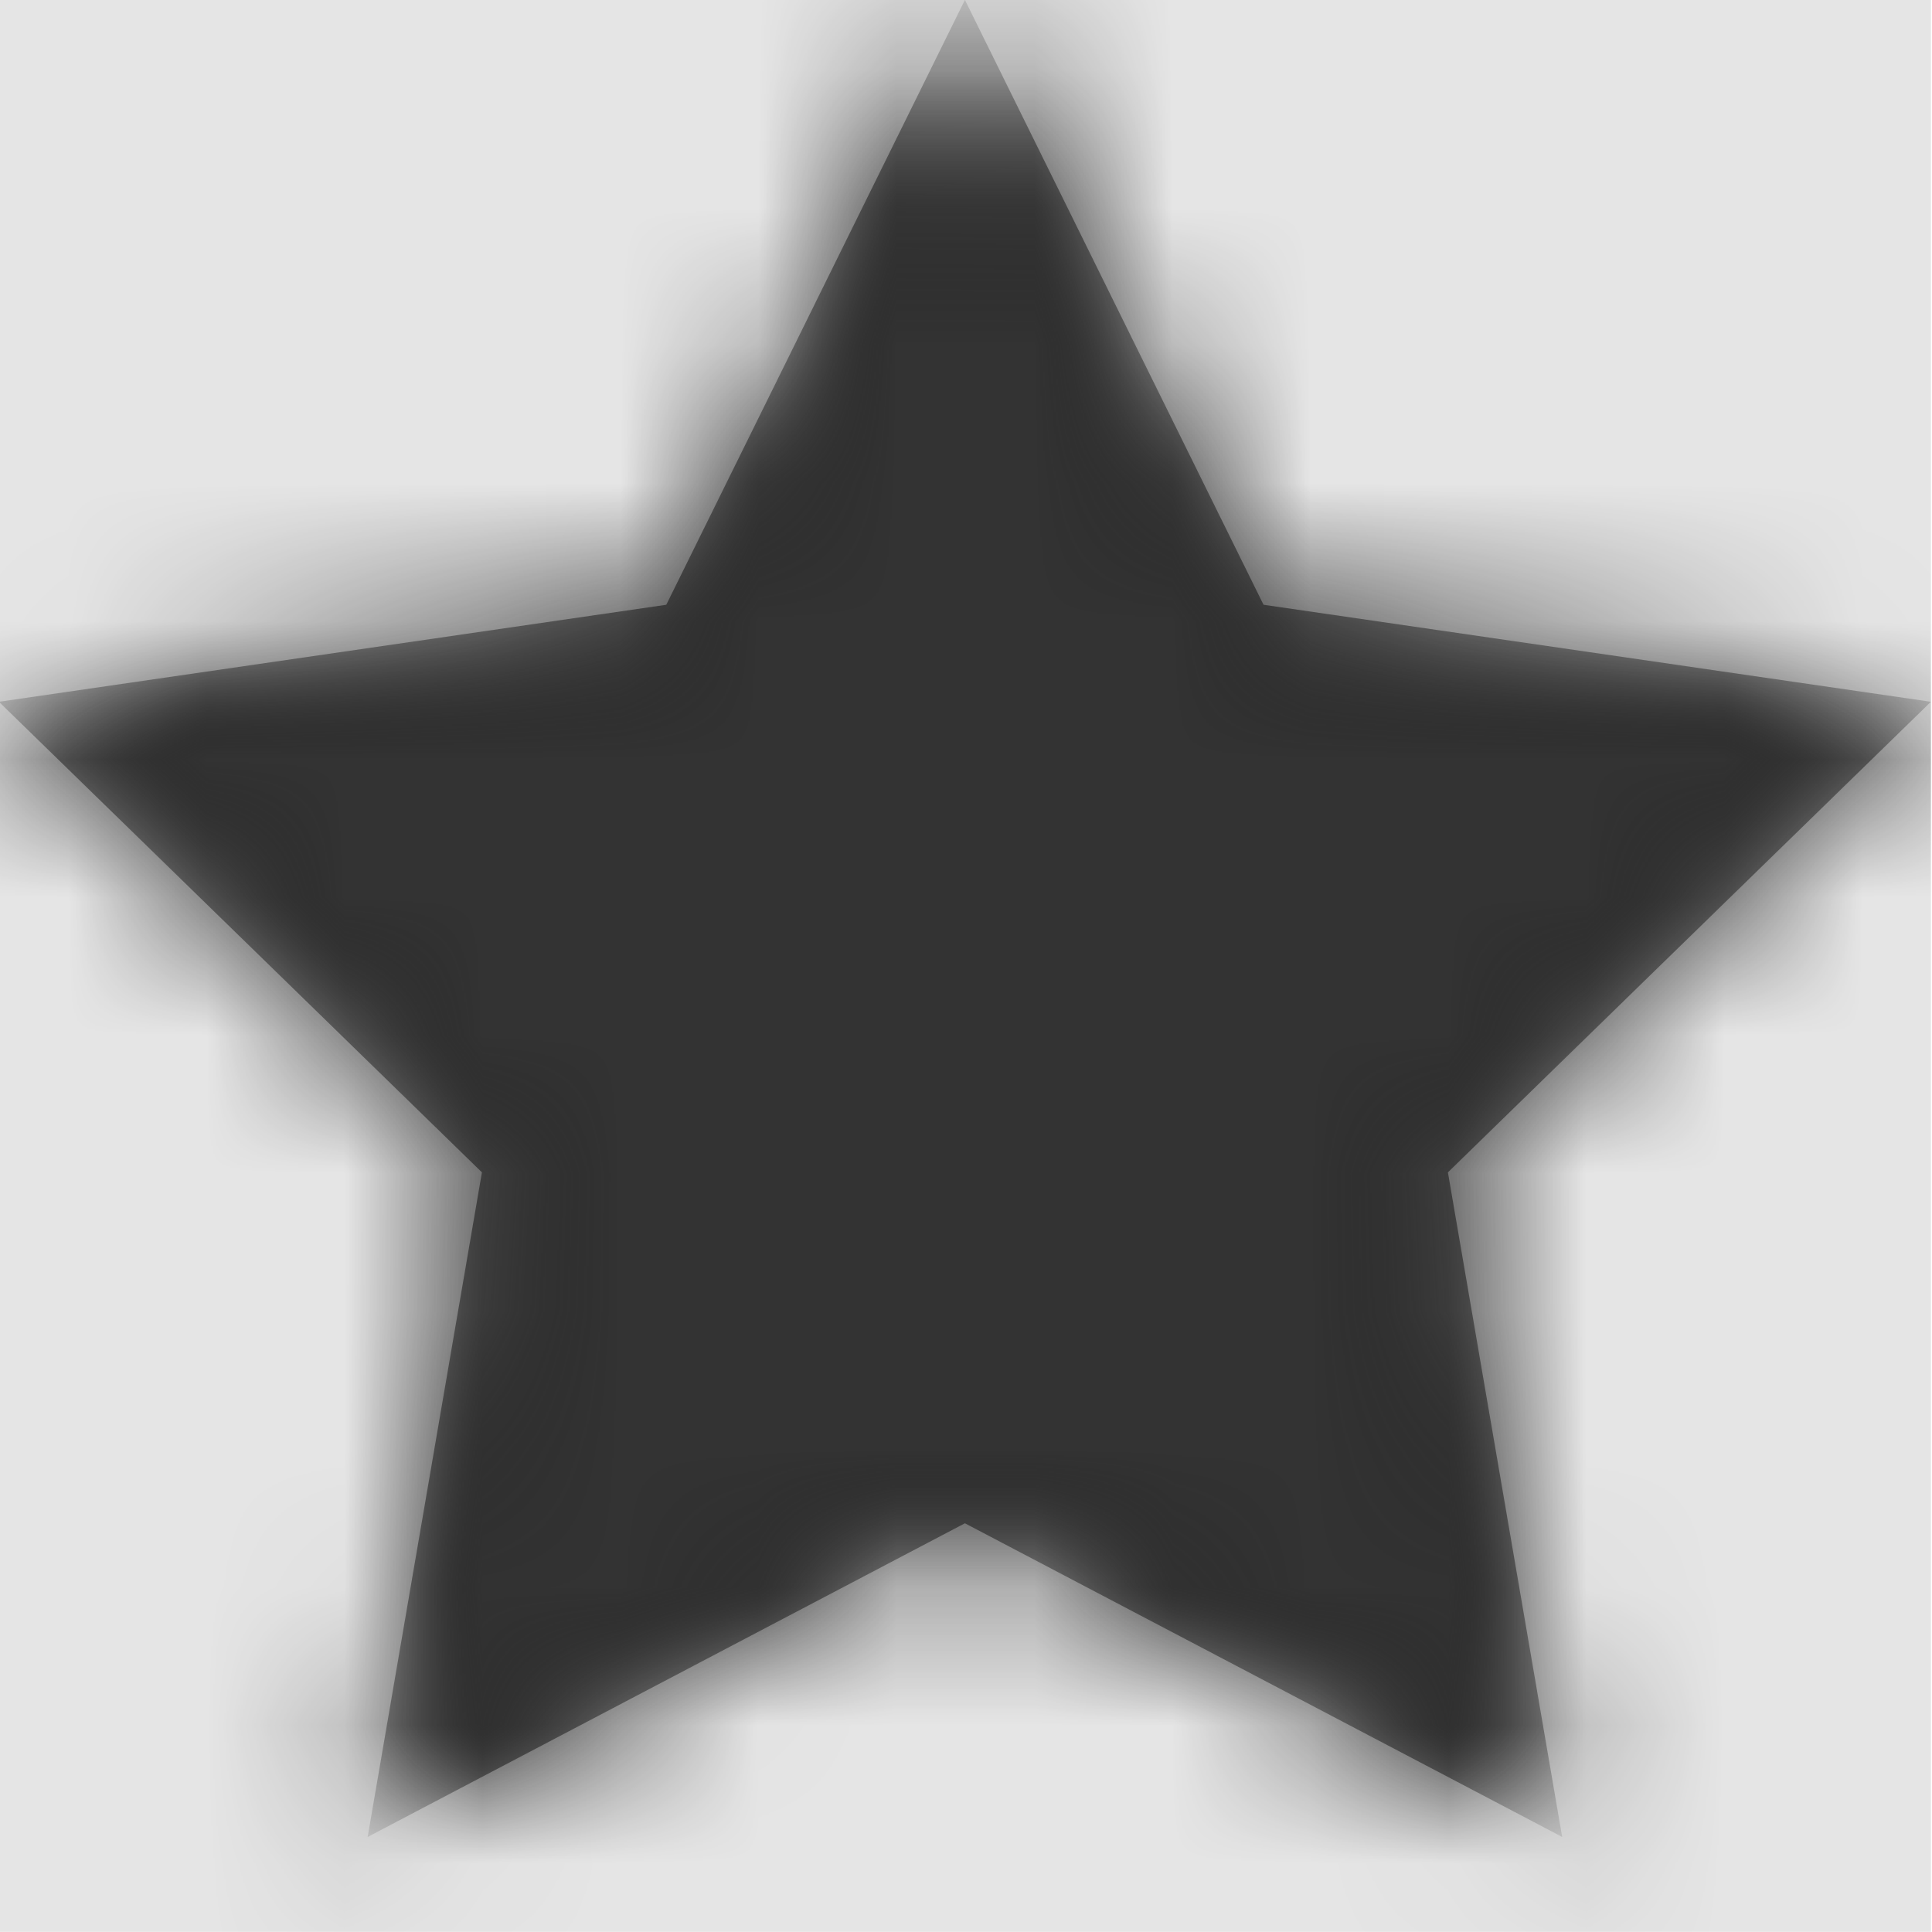 <svg width="512" height="512" viewBox="0 0 512 512" version="1.1" xmlns="http://www.w3.org/2000/svg" xmlns:xlink="http://www.w3.org/1999/xlink">
<title>favorite</title>
<desc>Created using Figma</desc>
<g id="Canvas" transform="matrix(36.571 0 0 36.571 -25453.7 -1755.43)">
<rect x="696" y="48" width="14" height="14" fill="#E5E5E5"/>
<g id="favorite">
<mask id="mask0_outline" mask-type="alpha">
<g id="Mask">
<use xlink:href="#path0_fill" transform="translate(696 48)" fill="#FFFFFF"/>
</g>
</mask>
<g id="Mask" mask="url(#mask0_outline)">
<use xlink:href="#path0_fill" transform="translate(696 48)"/>
</g>
<g id="&#226;&#134;&#170;&#240;&#159;&#142;&#168;Color" mask="url(#mask0_outline)">
<g id="Rectangle 3">
<use xlink:href="#path1_fill" transform="translate(696 48)" fill="#333333"/>
</g>
</g>
</g>
</g>
<defs>
<path id="path0_fill" d="M 14 5.086L 9.164 4.383L 7 0L 4.836 4.383L 0 5.086L 3.5 8.496L 2.672 13.312L 7 11.039L 11.328 13.312L 10.5 8.496L 14 5.086Z"/>
<path id="path1_fill" fill-rule="evenodd" d="M 0 0L 14 0L 14 14L 0 14L 0 0Z"/>
</defs>
</svg>

